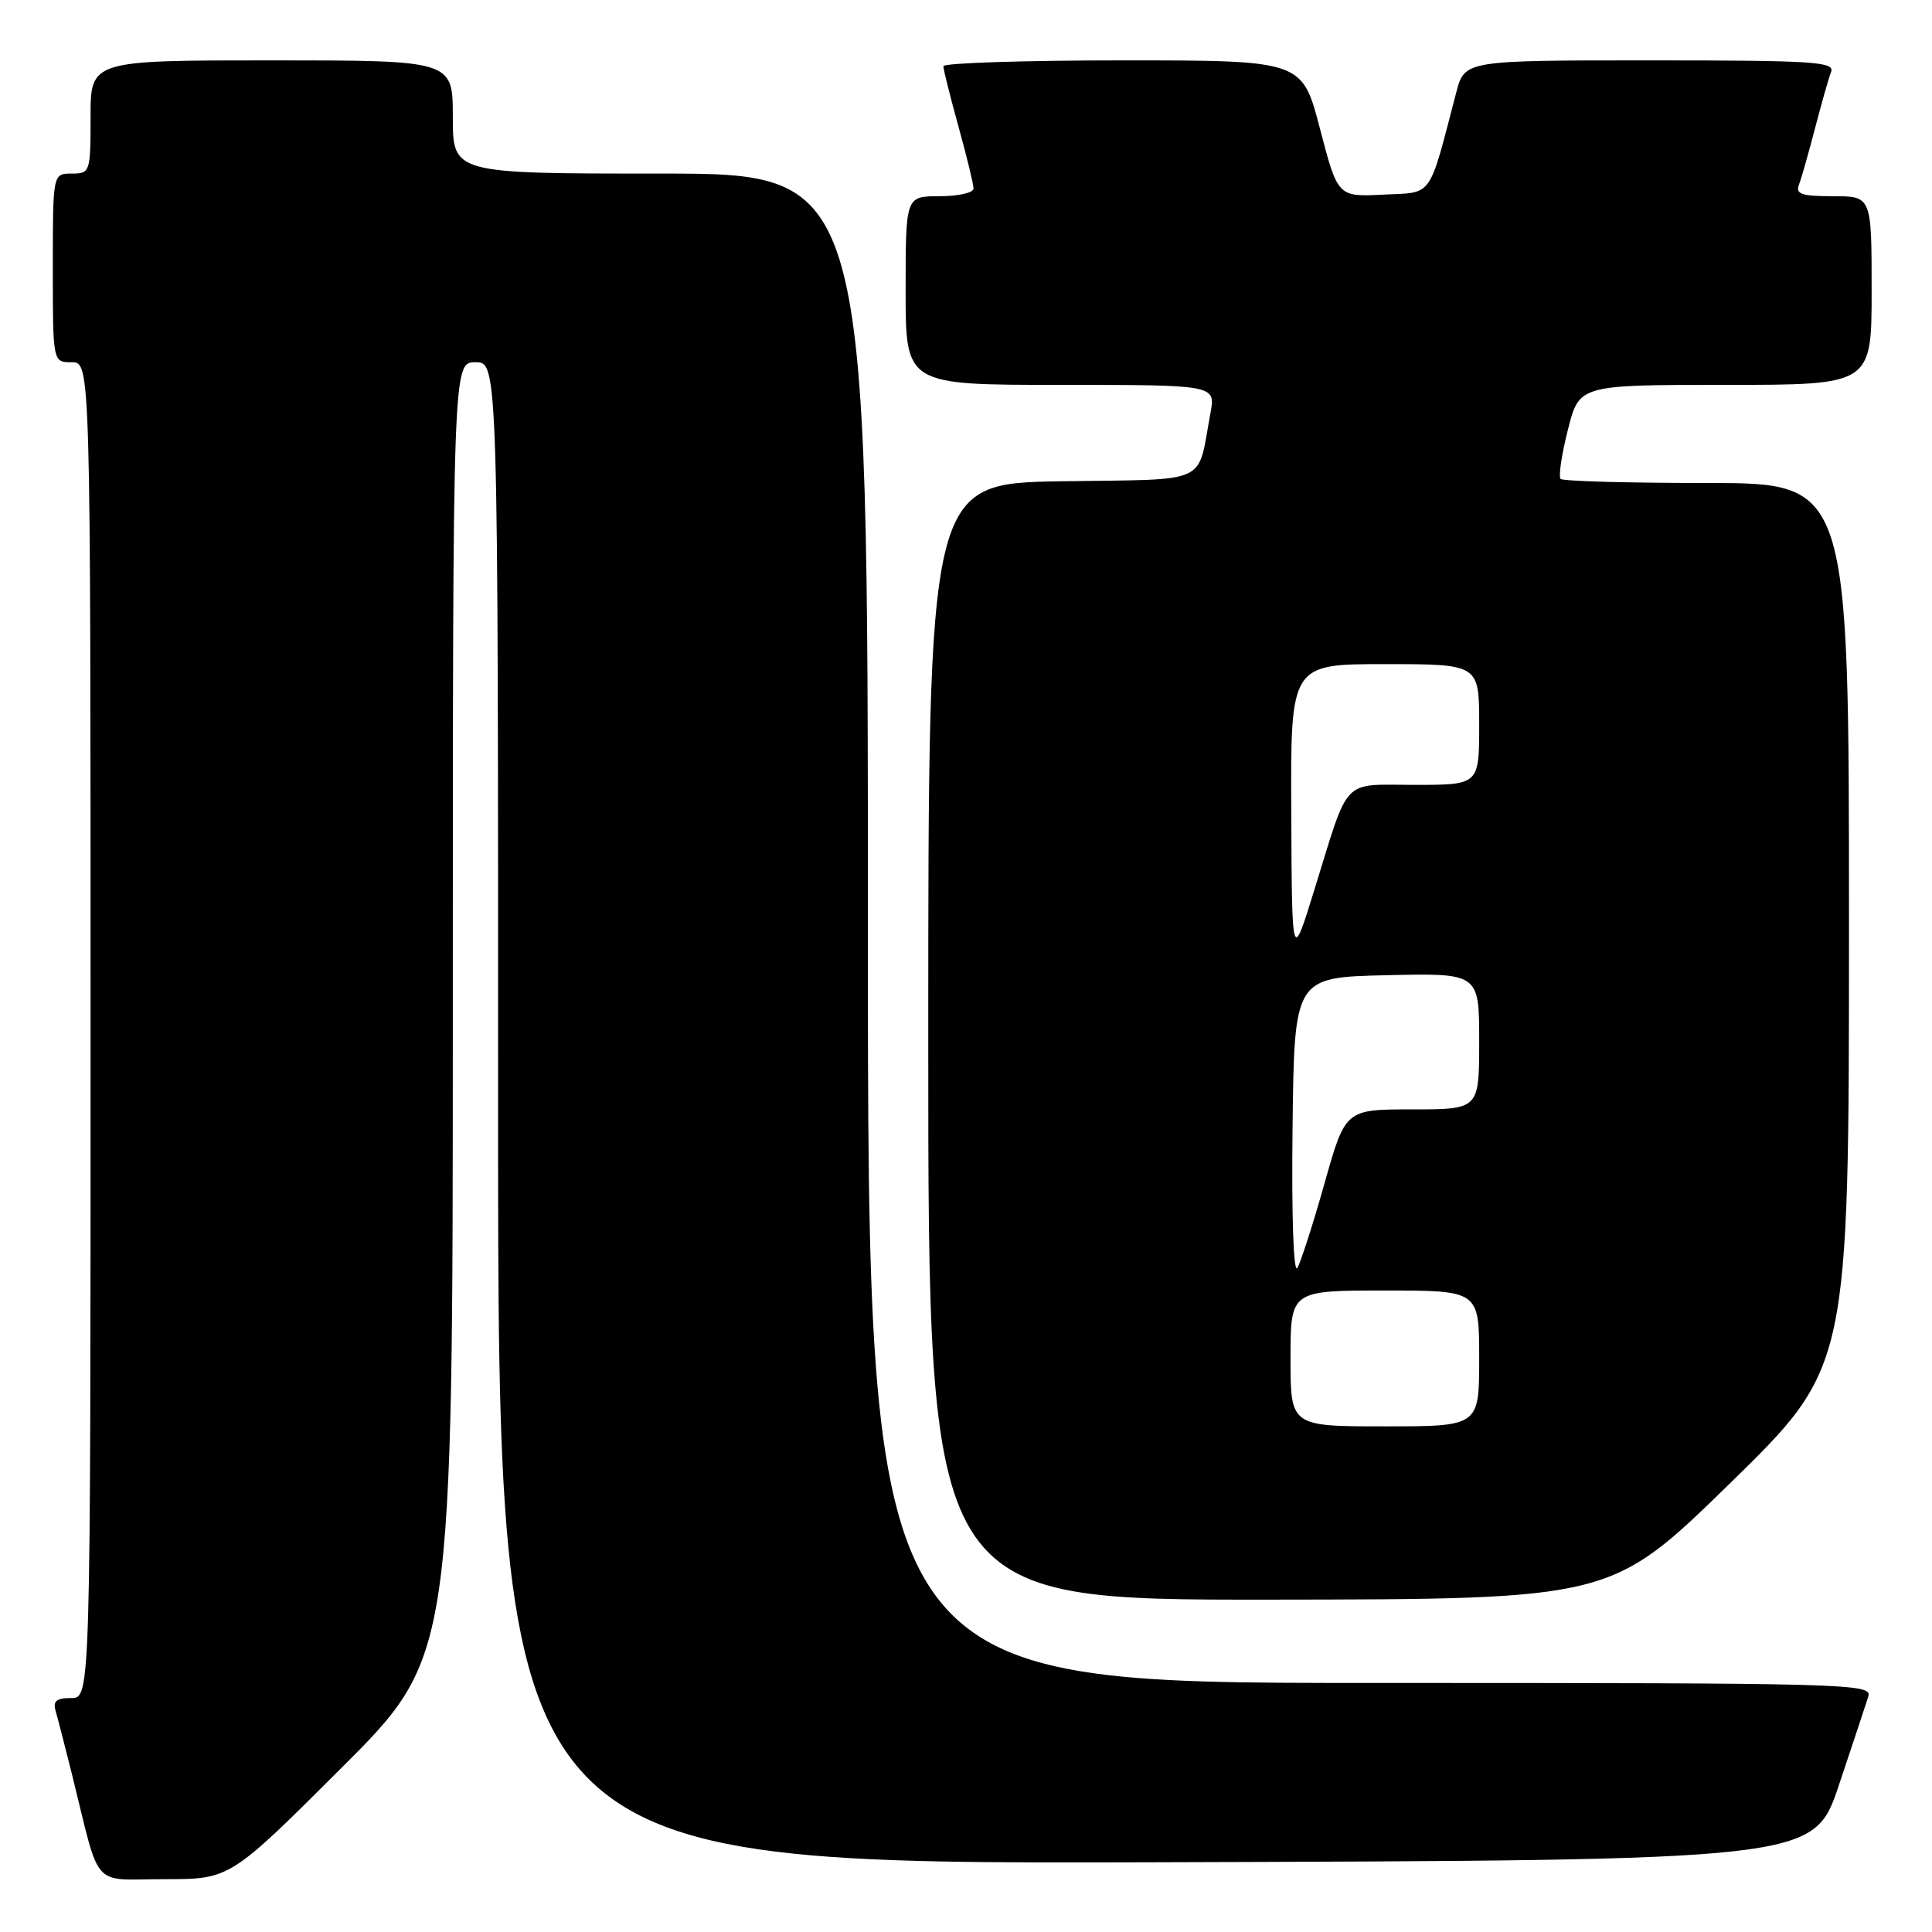 <?xml version="1.0" encoding="UTF-8" standalone="no"?>
<!DOCTYPE svg PUBLIC "-//W3C//DTD SVG 1.1//EN" "http://www.w3.org/Graphics/SVG/1.1/DTD/svg11.dtd" >
<svg xmlns="http://www.w3.org/2000/svg" xmlns:xlink="http://www.w3.org/1999/xlink" version="1.1" viewBox="0 0 256 256">
 <g >
 <path fill="currentColor"
d=" M 45.24 234.26 C 60.00 219.53 60.00 219.53 60.00 133.76 C 60.00 48.00 60.00 48.00 63.00 48.00 C 66.00 48.00 66.00 48.00 66.00 147.51 C 66.00 247.01 66.00 247.01 153.16 246.76 C 240.32 246.50 240.32 246.50 243.66 236.55 C 245.49 231.08 247.25 225.79 247.56 224.80 C 248.11 223.08 245.21 223.00 181.57 223.00 C 115.00 223.00 115.00 223.00 115.00 123.00 C 115.00 23.00 115.00 23.00 87.50 23.00 C 60.00 23.00 60.00 23.00 60.00 15.50 C 60.00 8.00 60.00 8.00 36.00 8.00 C 12.00 8.00 12.00 8.00 12.00 15.50 C 12.00 22.83 11.94 23.00 9.50 23.00 C 7.00 23.00 7.00 23.00 7.00 35.50 C 7.00 48.00 7.00 48.00 9.50 48.00 C 12.00 48.00 12.00 48.00 12.00 136.50 C 12.00 225.00 12.00 225.00 9.43 225.00 C 7.46 225.00 6.98 225.40 7.38 226.75 C 7.66 227.71 8.62 231.43 9.51 235.00 C 13.39 250.65 11.94 249.00 21.78 249.00 C 30.48 249.00 30.48 249.00 45.24 234.26 Z  M 229.25 196.53 C 245.00 181.14 245.00 181.14 245.00 122.57 C 245.00 64.00 245.00 64.00 226.17 64.00 C 215.81 64.00 207.09 63.76 206.79 63.46 C 206.49 63.16 206.92 60.23 207.75 56.96 C 209.25 51.00 209.25 51.00 228.62 51.00 C 248.00 51.00 248.00 51.00 248.00 38.50 C 248.00 26.00 248.00 26.00 242.89 26.00 C 238.72 26.00 237.89 25.72 238.37 24.47 C 238.70 23.63 239.65 20.26 240.50 17.00 C 241.35 13.74 242.30 10.37 242.63 9.53 C 243.14 8.18 240.30 8.00 218.65 8.00 C 194.08 8.00 194.08 8.00 192.96 12.25 C 189.24 26.48 189.96 25.47 183.28 25.79 C 177.26 26.09 177.26 26.09 174.90 17.04 C 172.54 8.00 172.54 8.00 148.77 8.00 C 135.70 8.00 125.00 8.35 125.00 8.77 C 125.00 9.19 125.90 12.79 127.00 16.76 C 128.10 20.73 129.00 24.43 129.00 24.99 C 129.00 25.54 126.97 26.00 124.50 26.00 C 120.00 26.00 120.00 26.00 120.00 38.50 C 120.00 51.00 120.00 51.00 140.55 51.00 C 161.09 51.00 161.09 51.00 160.39 54.75 C 158.59 64.38 160.58 63.47 140.68 63.77 C 123.00 64.05 123.00 64.05 123.00 138.02 C 123.00 212.00 123.00 212.00 168.25 211.96 C 213.50 211.91 213.50 211.91 229.25 196.53 Z  M 171.00 180.00 C 171.00 171.00 171.00 171.00 183.50 171.00 C 196.00 171.00 196.00 171.00 196.00 180.00 C 196.00 189.00 196.00 189.00 183.50 189.00 C 171.00 189.00 171.00 189.00 171.00 180.00 Z  M 171.27 149.50 C 171.50 129.50 171.50 129.50 183.75 129.22 C 196.00 128.94 196.00 128.94 196.00 137.97 C 196.00 147.00 196.00 147.00 187.14 147.00 C 178.27 147.00 178.27 147.00 175.52 156.75 C 174.01 162.11 172.38 167.18 171.91 168.00 C 171.40 168.88 171.13 161.20 171.27 149.50 Z  M 171.10 107.75 C 171.00 88.00 171.00 88.00 183.50 88.00 C 196.00 88.00 196.00 88.00 196.00 96.00 C 196.00 104.00 196.00 104.00 187.48 104.00 C 177.64 104.00 178.87 102.72 174.13 118.00 C 171.19 127.50 171.19 127.50 171.10 107.75 Z "/>
</g>
</svg>